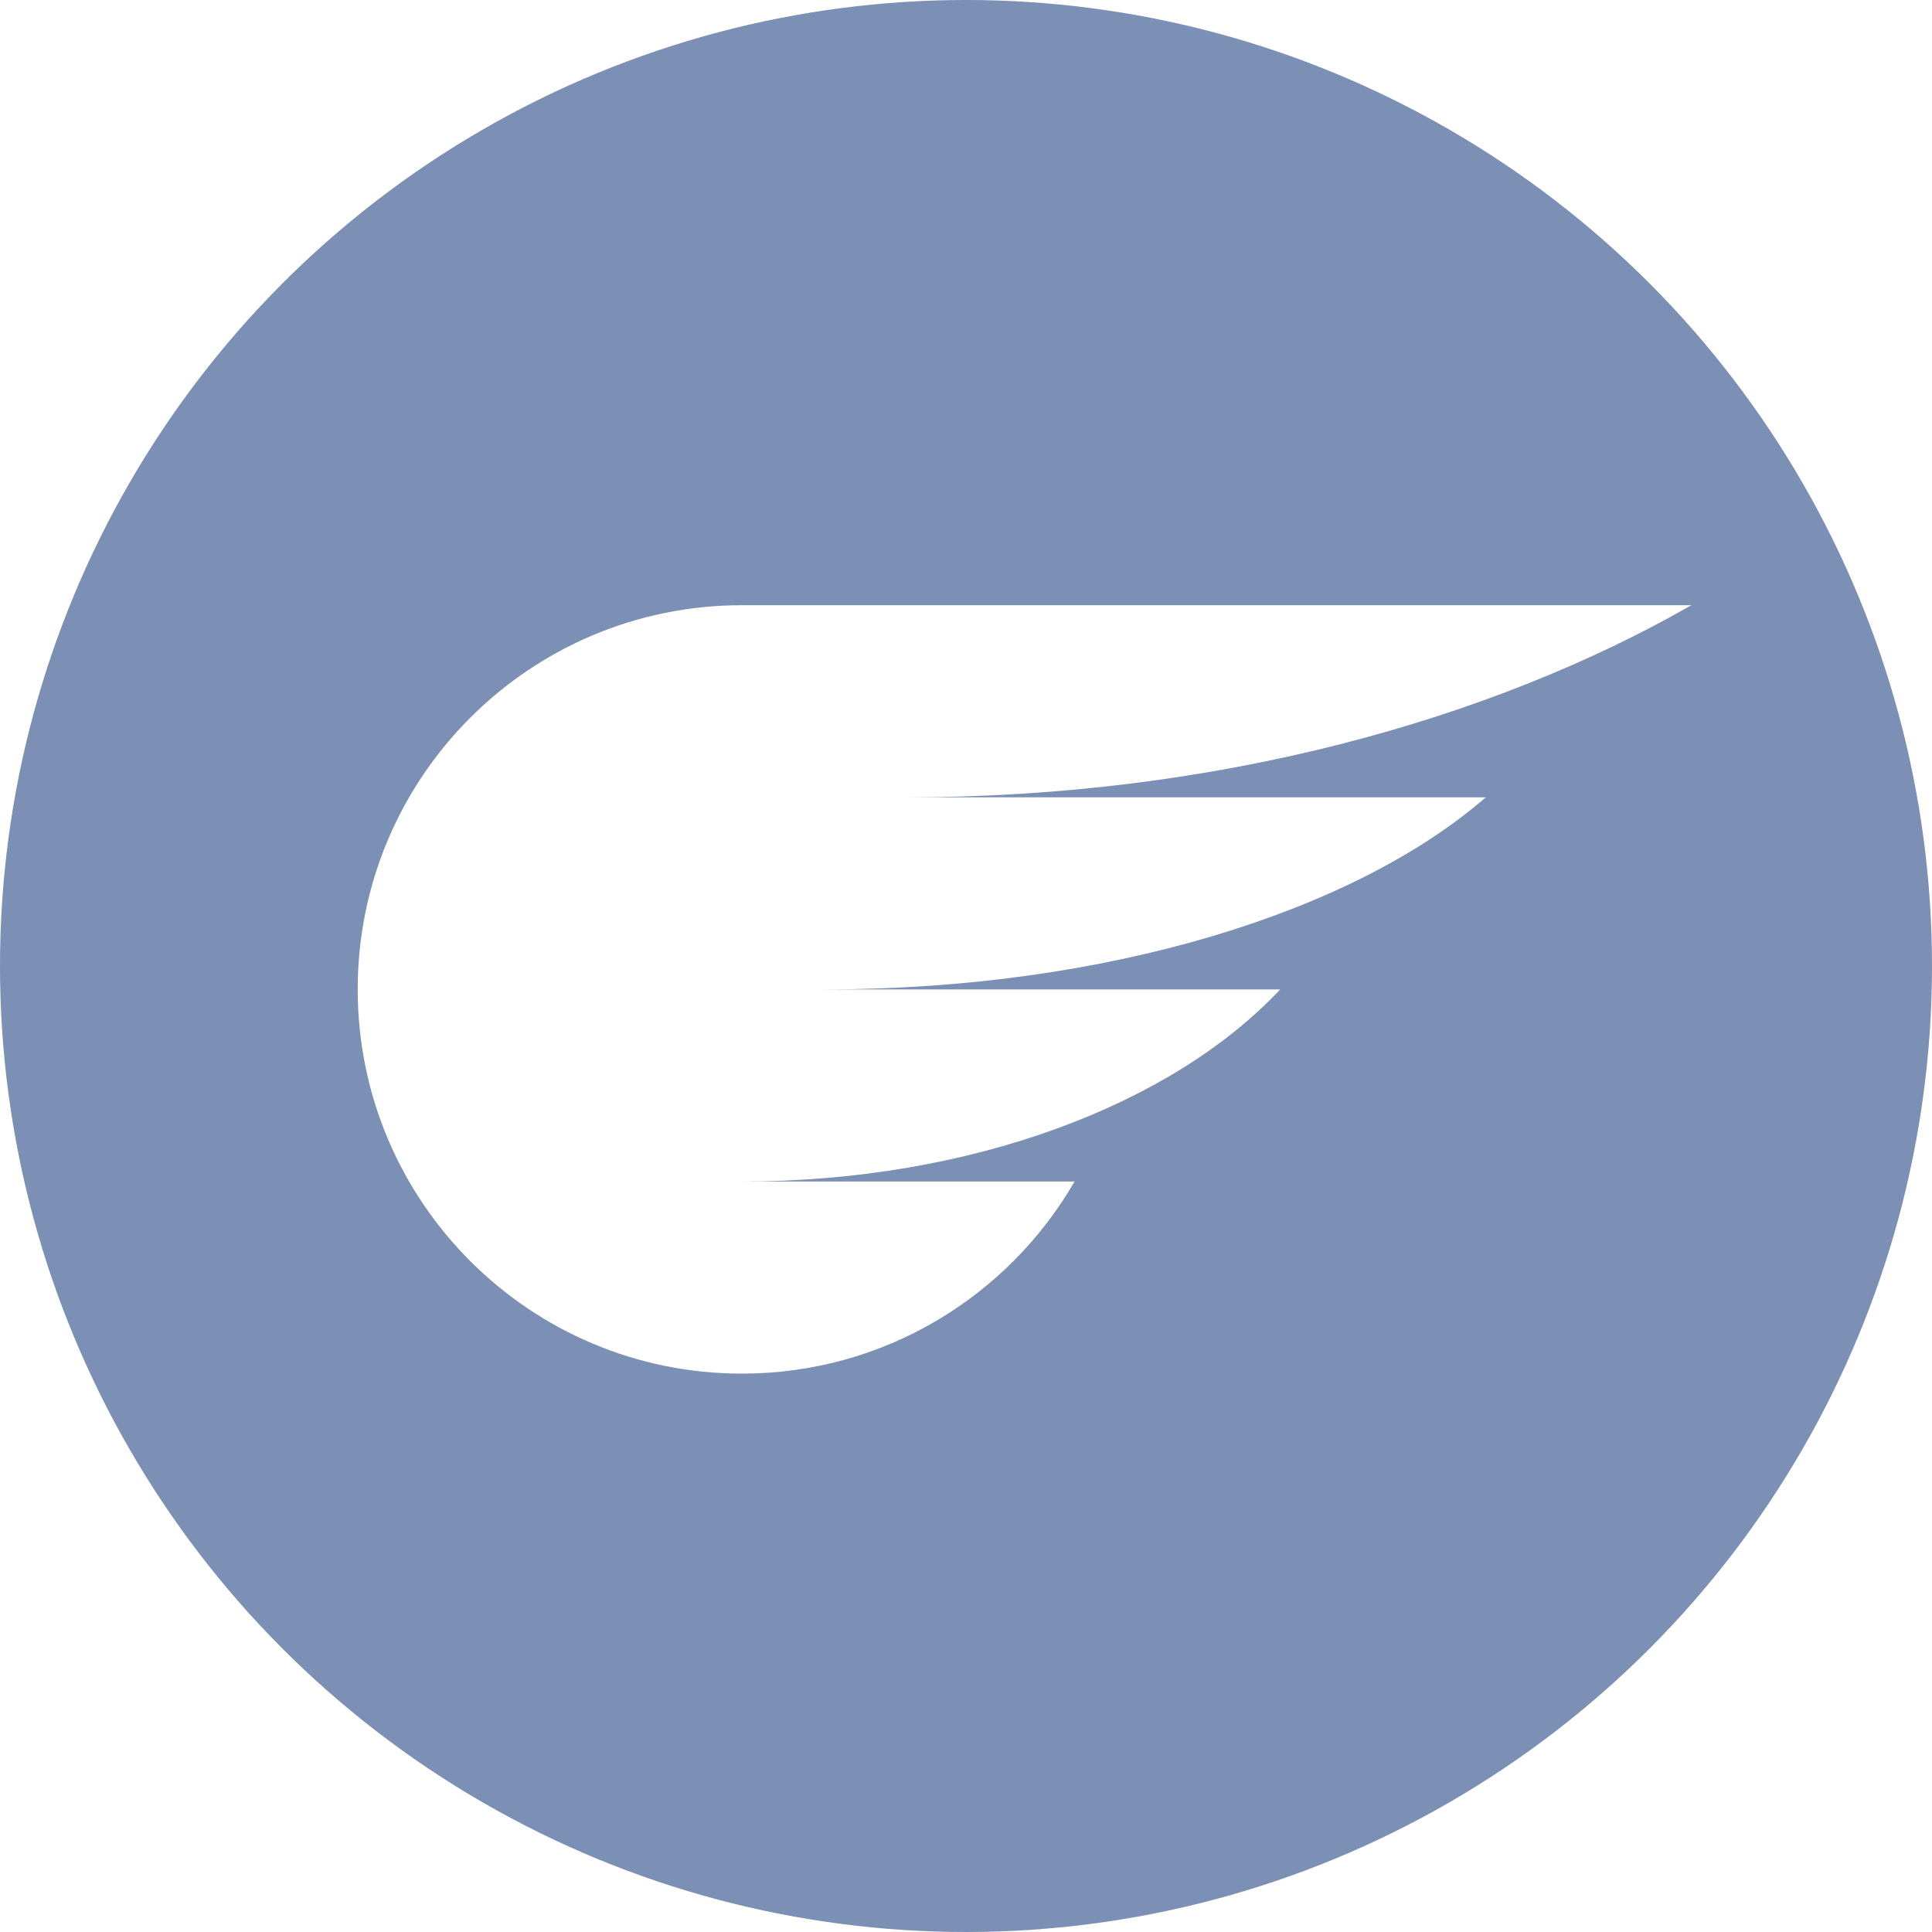 <?xml version="1.0" encoding="utf-8"?>
<!-- Generator: Adobe Illustrator 16.0.0, SVG Export Plug-In . SVG Version: 6.00 Build 0)  -->
<!DOCTYPE svg PUBLIC "-//W3C//DTD SVG 1.1//EN" "http://www.w3.org/Graphics/SVG/1.1/DTD/svg11.dtd">
<svg version="1.1" id="Layer_2_2_" xmlns="http://www.w3.org/2000/svg" xmlns:xlink="http://www.w3.org/1999/xlink" x="0px" y="0px"
	 width="330px" height="330px" viewBox="0 0 330 330" enable-background="new 0 0 330 330" xml:space="preserve">
<filter  id="shadow">
	<feOffset  dy="0" dx="0" in="SourceAlpha" result="offOut"></feOffset>
	<feGaussianBlur  in="offOut" stdDeviation="7" result="blurOut"></feGaussianBlur>
	<feBlend  in="SourceGraphic" in2="blurOut" mode="normal"></feBlend>
</filter>
<g id="Layer_1_1_">
	<g id="Layer_2">
		<circle fill="#7C8FB4" cx="165" cy="165" r="165"/>
	</g>
</g>
<path filter="url(#shadow)" fill="#FFFFFF" d="M126.723,201.813c39.296,0,73.578-13.203,91.941-32.813h-77.861 M140.803,169
	c48.29,0,90.415-13.203,112.98-32.813H154.97c52.797-0.011,99.662-13.211,133.932-32.813h-162.18l0,0
	C90.479,103.376,61.098,132.757,61.098,169c0,36.244,29.381,65.625,65.625,65.625c24.287,0,45.475-13.203,56.822-32.813h-56.822l0,0
	"/>
</svg>
